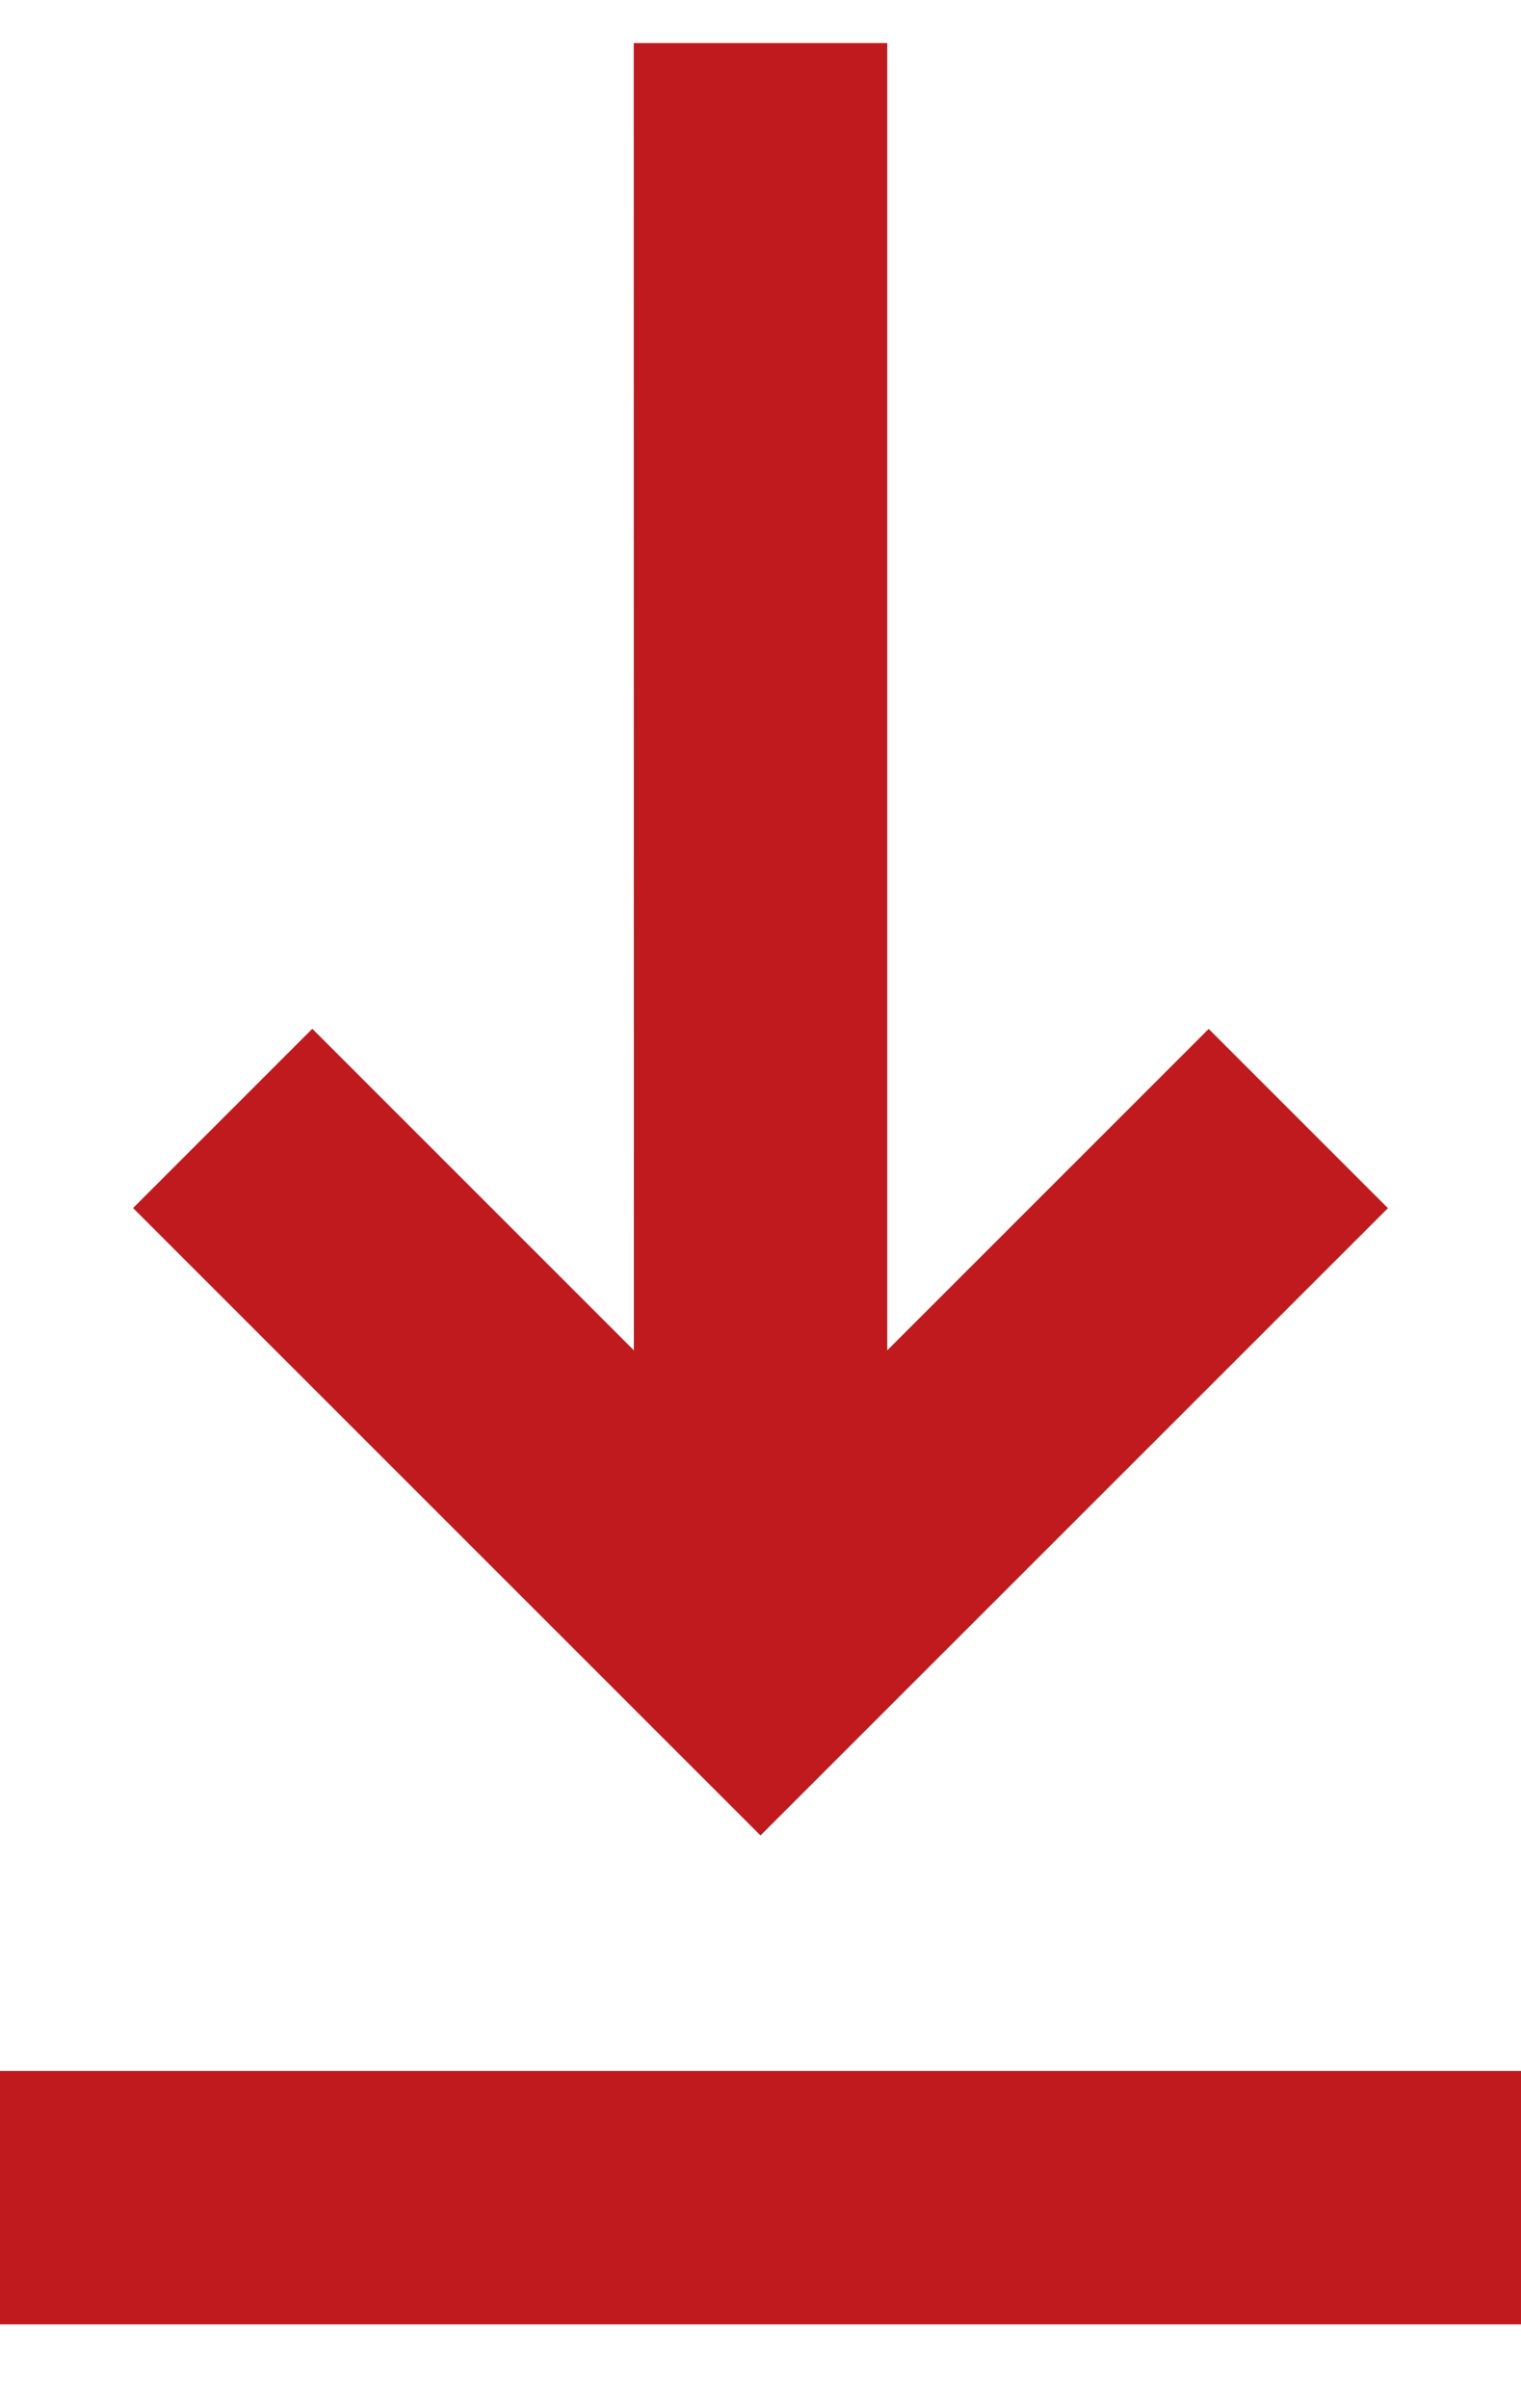 <svg xmlns="http://www.w3.org/2000/svg" width="12" height="19" viewBox="0 0 12 19">
    <path fill="#C01A1E" fill-rule="evenodd" d="M6 14.481l-4.95-4.95 1.414-1.414 2.537 2.537L5 .34h2v10.314l2.536-2.536 1.414 1.414L6 14.481zm6 3.858H0v-2h12v2z"/>
</svg>
